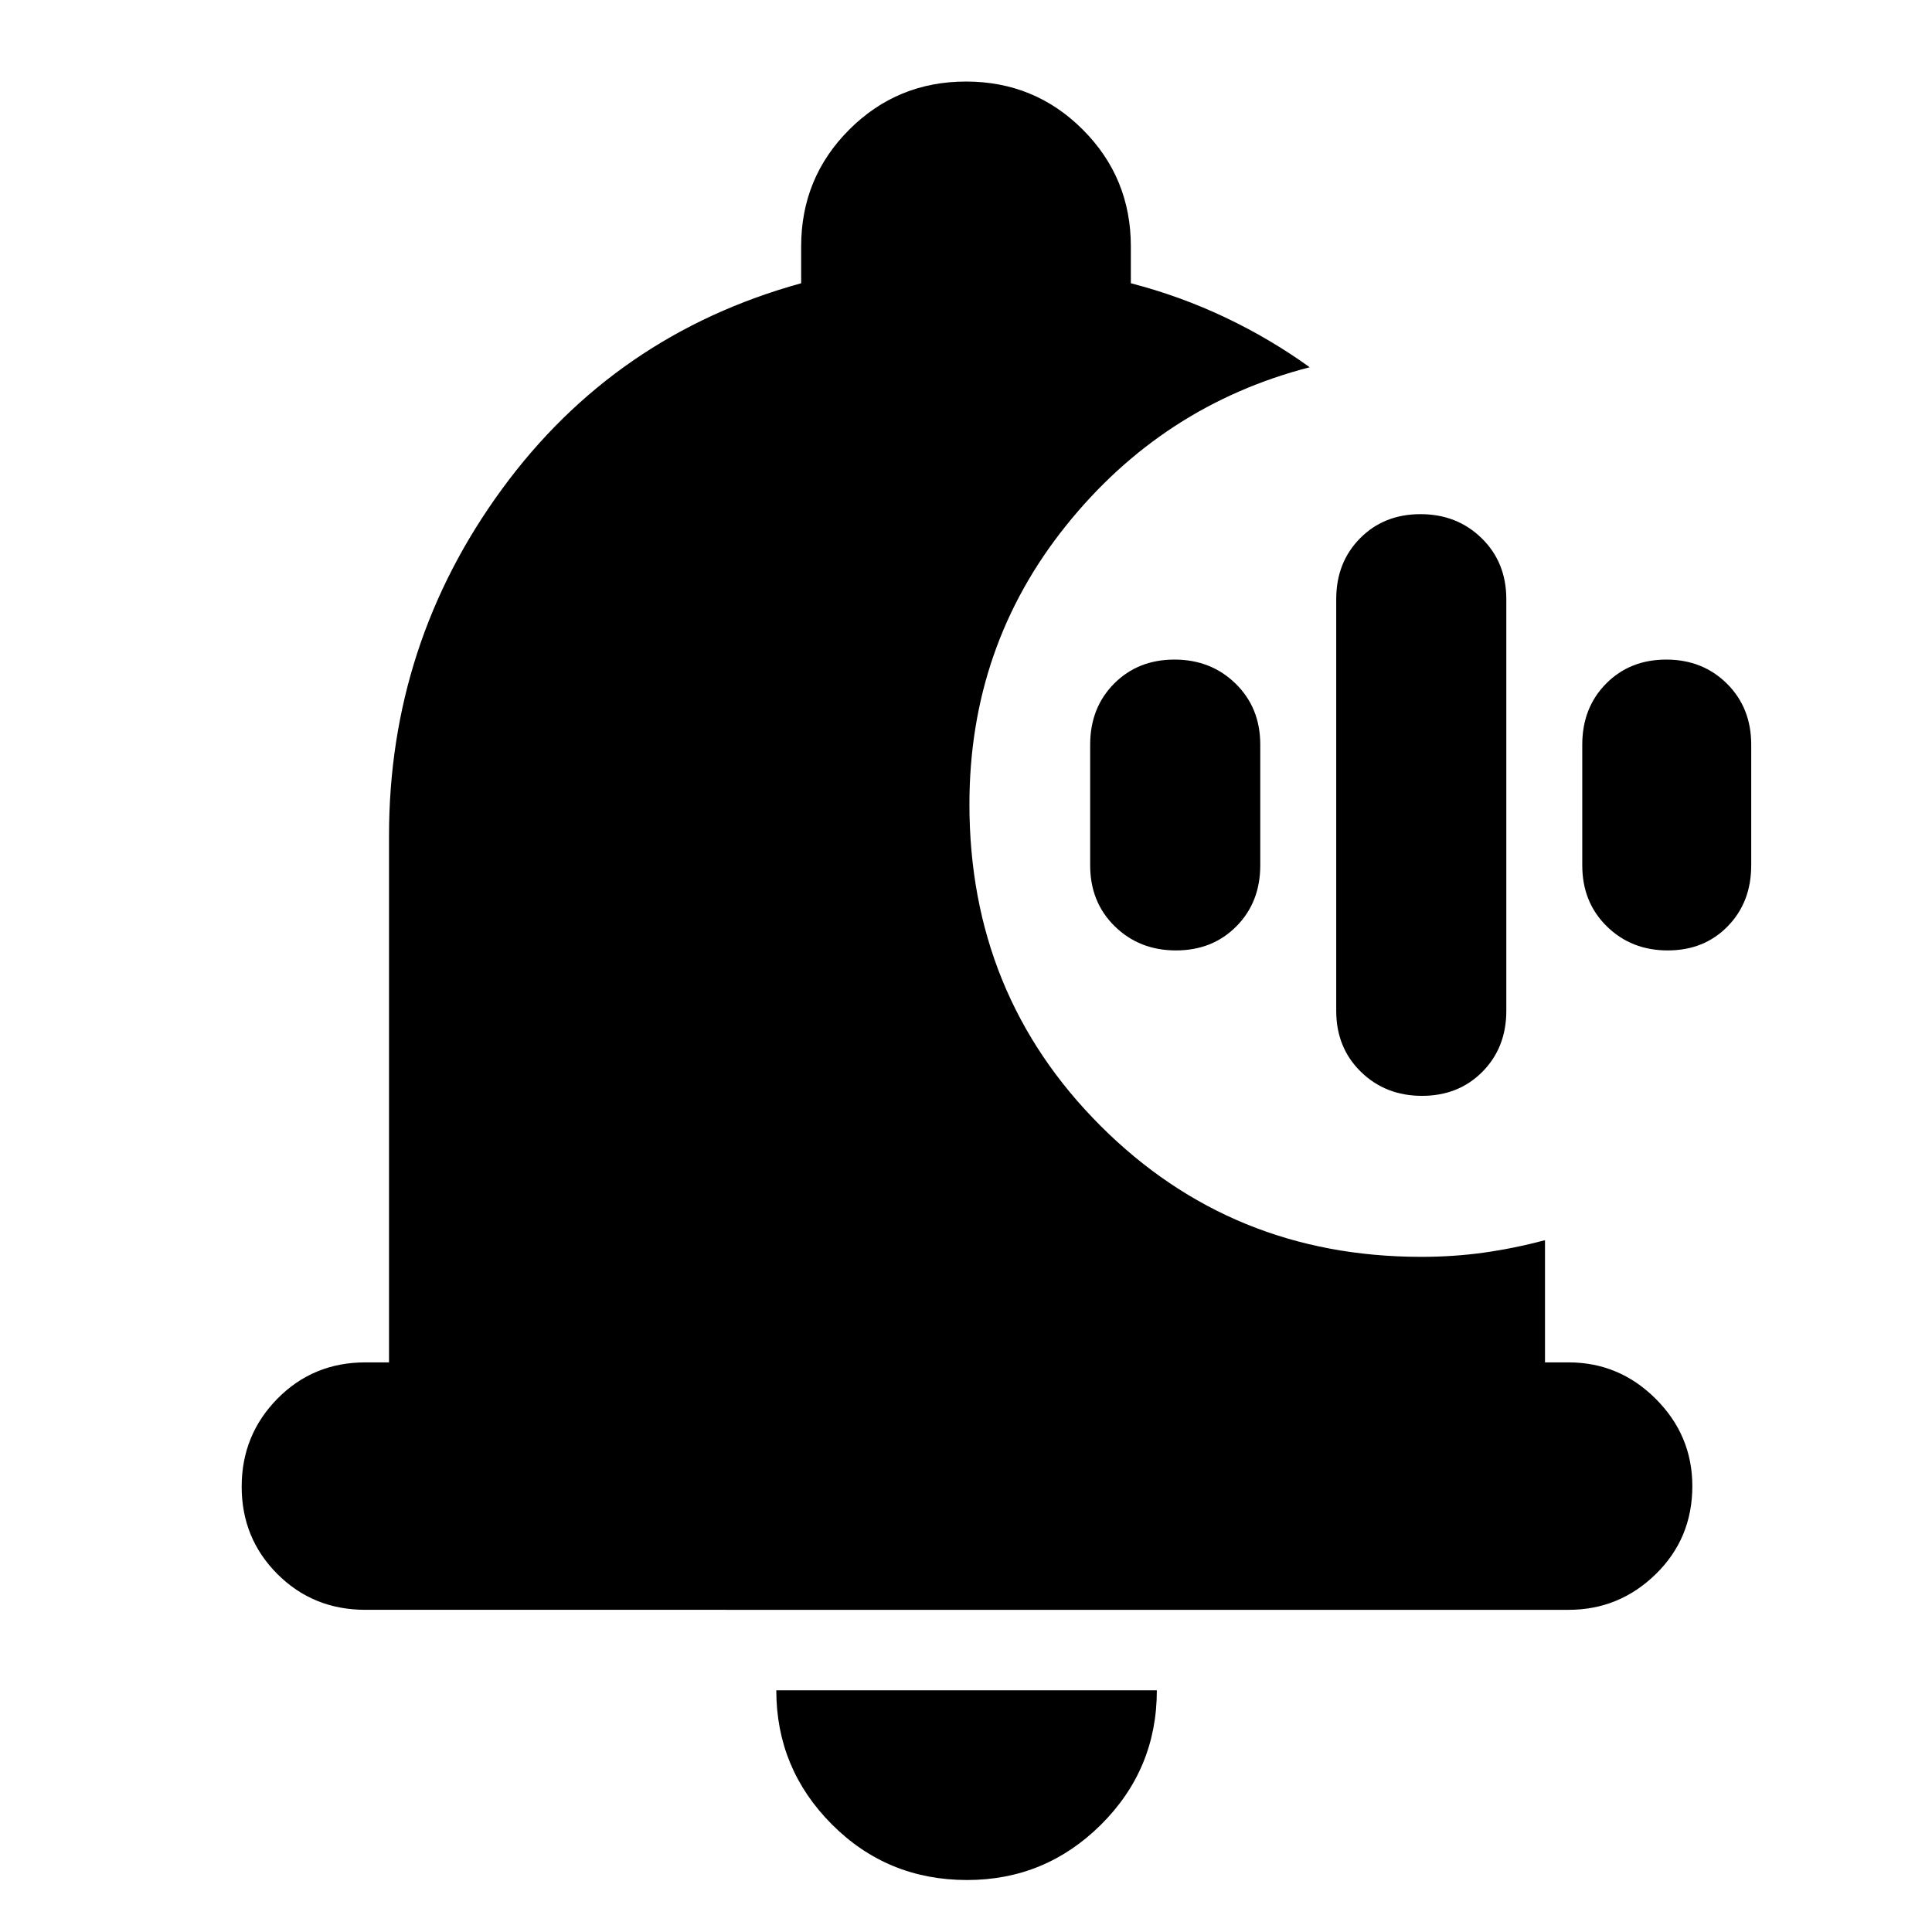 <svg xmlns="http://www.w3.org/2000/svg" height="24" viewBox="0 -960 960 960" width="24"><path d="M706.58-415.48q-18.15 0-30.39-11.97-12.23-11.98-12.23-30.29v-204.52q0-18.31 11.87-30.29 11.87-11.97 30.02-11.97 18.16 0 30.39 11.97 12.24 11.98 12.24 30.29v204.52q0 18.31-11.87 30.29-11.87 11.97-30.03 11.97Zm-122.26-72.26q-18.15 0-30.39-11.97Q541.7-511.69 541.7-530v-60q0-18.31 11.87-30.29 11.87-11.97 30.02-11.97 18.16 0 30.39 11.97 12.24 11.98 12.24 30.29v60q0 18.31-11.87 30.29-11.87 11.97-30.03 11.97Zm244.36 0q-18.08 0-30.27-11.97-12.19-11.98-12.19-30.29v-60q0-18.31 11.82-30.29 11.83-11.97 29.92-11.97 18.08 0 30.15 11.97 12.06 11.98 12.06 30.29v60q0 18.31-11.7 30.29-11.7 11.97-29.79 11.97ZM480.53-25.83q-39.63 0-67.21-27.68-27.58-27.69-27.58-66.58h189.09q0 39.13-27.7 66.7-27.7 27.56-66.6 27.56ZM181.57-160.09q-25.96 0-43.72-17.76-17.76-17.76-17.76-43.43 0-25.68 17.76-43.72t43.72-18.04h11.73V-544.7q0-95.52 56.13-172.26t148.66-102.3v-18.31q0-34.13 23.89-58.02 23.9-23.89 58.04-23.89t58.01 23.89q23.88 23.89 23.88 58.02v18.31q24.46 6.35 46.8 16.94 22.33 10.59 42.07 24.8-73.12 18.9-121.1 78.73-47.98 59.83-47.98 138.46 0 94.59 65.12 159.72 65.13 65.13 159.4 65.13 15.94 0 30.85-2.06 14.92-2.07 30.63-6.2v60.7h11.73q25.17 0 43.33 18.15 18.15 18.16 18.15 43.32 0 25.96-18.15 43.72-18.16 17.76-43.33 17.76H181.57Z"/></svg>